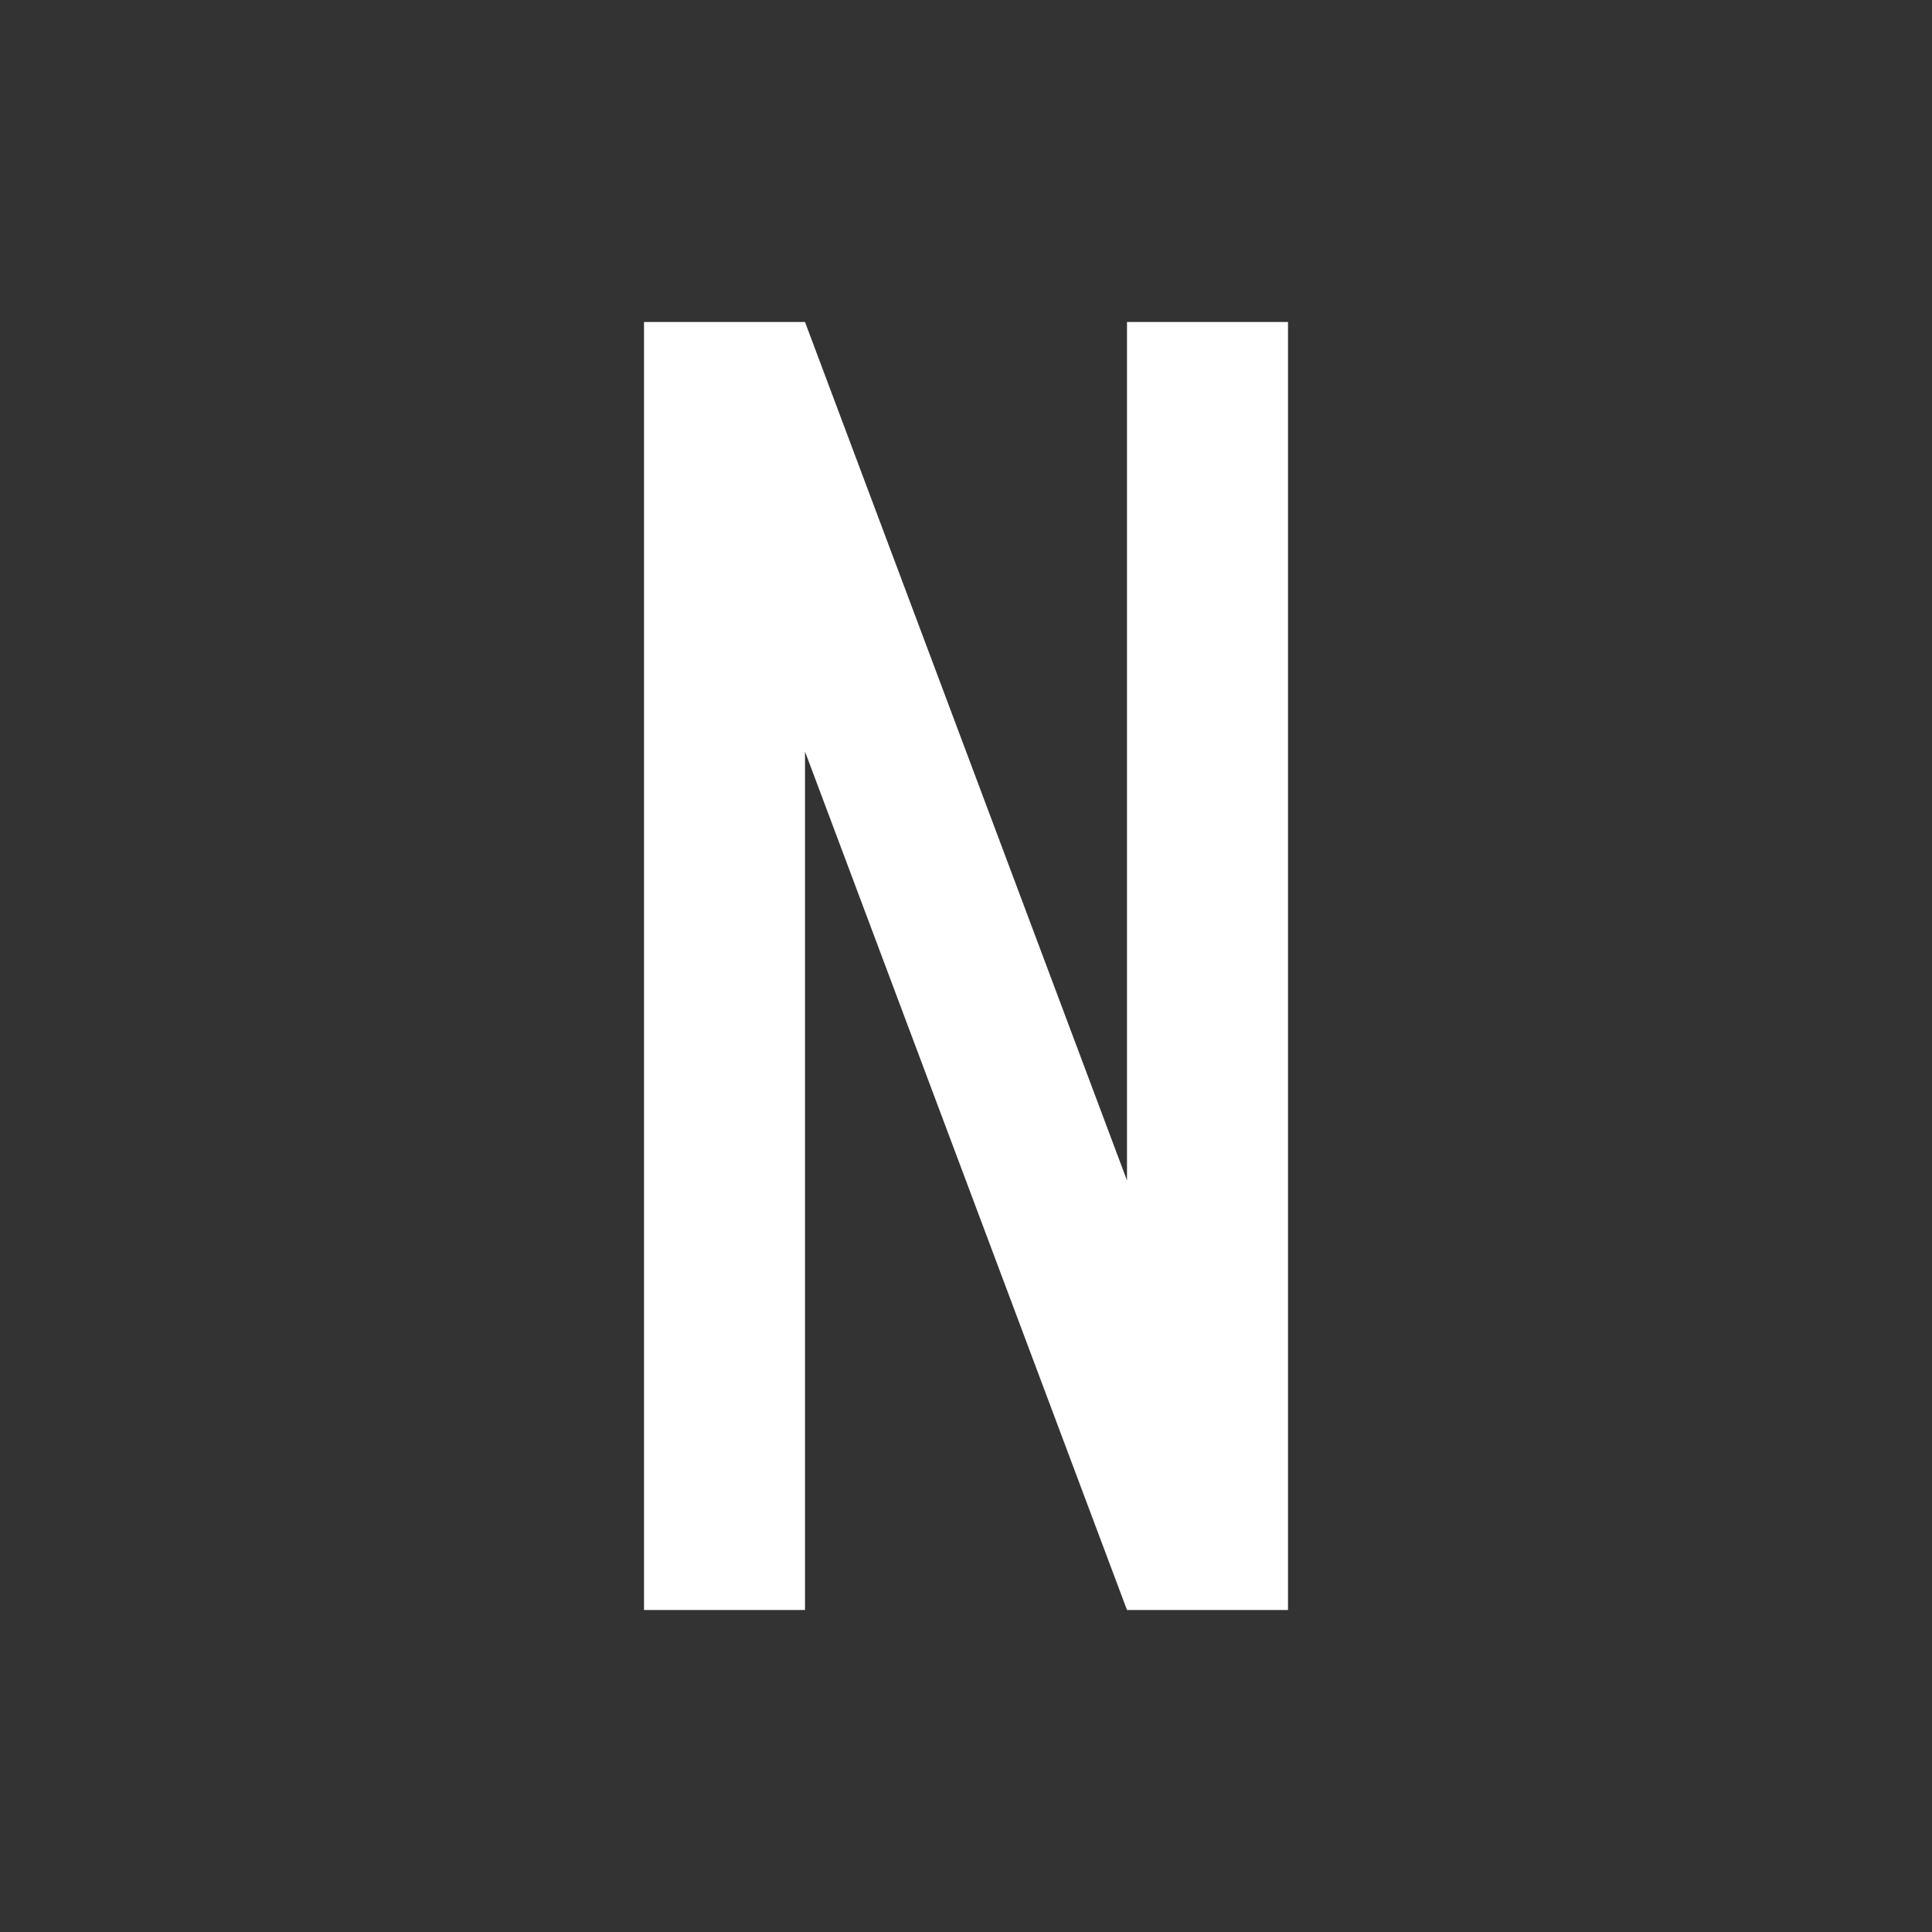 <?xml version="1.0" encoding="UTF-8"?>
<svg xmlns="http://www.w3.org/2000/svg" xmlns:xlink="http://www.w3.org/1999/xlink" width="12" height="12" viewBox="0 0 12 12" version="1.1">
<rect x="0" y="0" width="12" height="12" fill="#333333" stroke="none"/>
<g id="surface1">
<path style=" stroke:none;fill-rule:nonzero;fill:rgb(100%,100%,100%);fill-opacity:1;" d="M 4 10 L 4 2 L 5 2 L 7 7.332 L 7 2 L 8 2 L 8 10 L 7 10 L 5 4.668 L 5 10 Z M 4 10 "/>
</g>
</svg>
